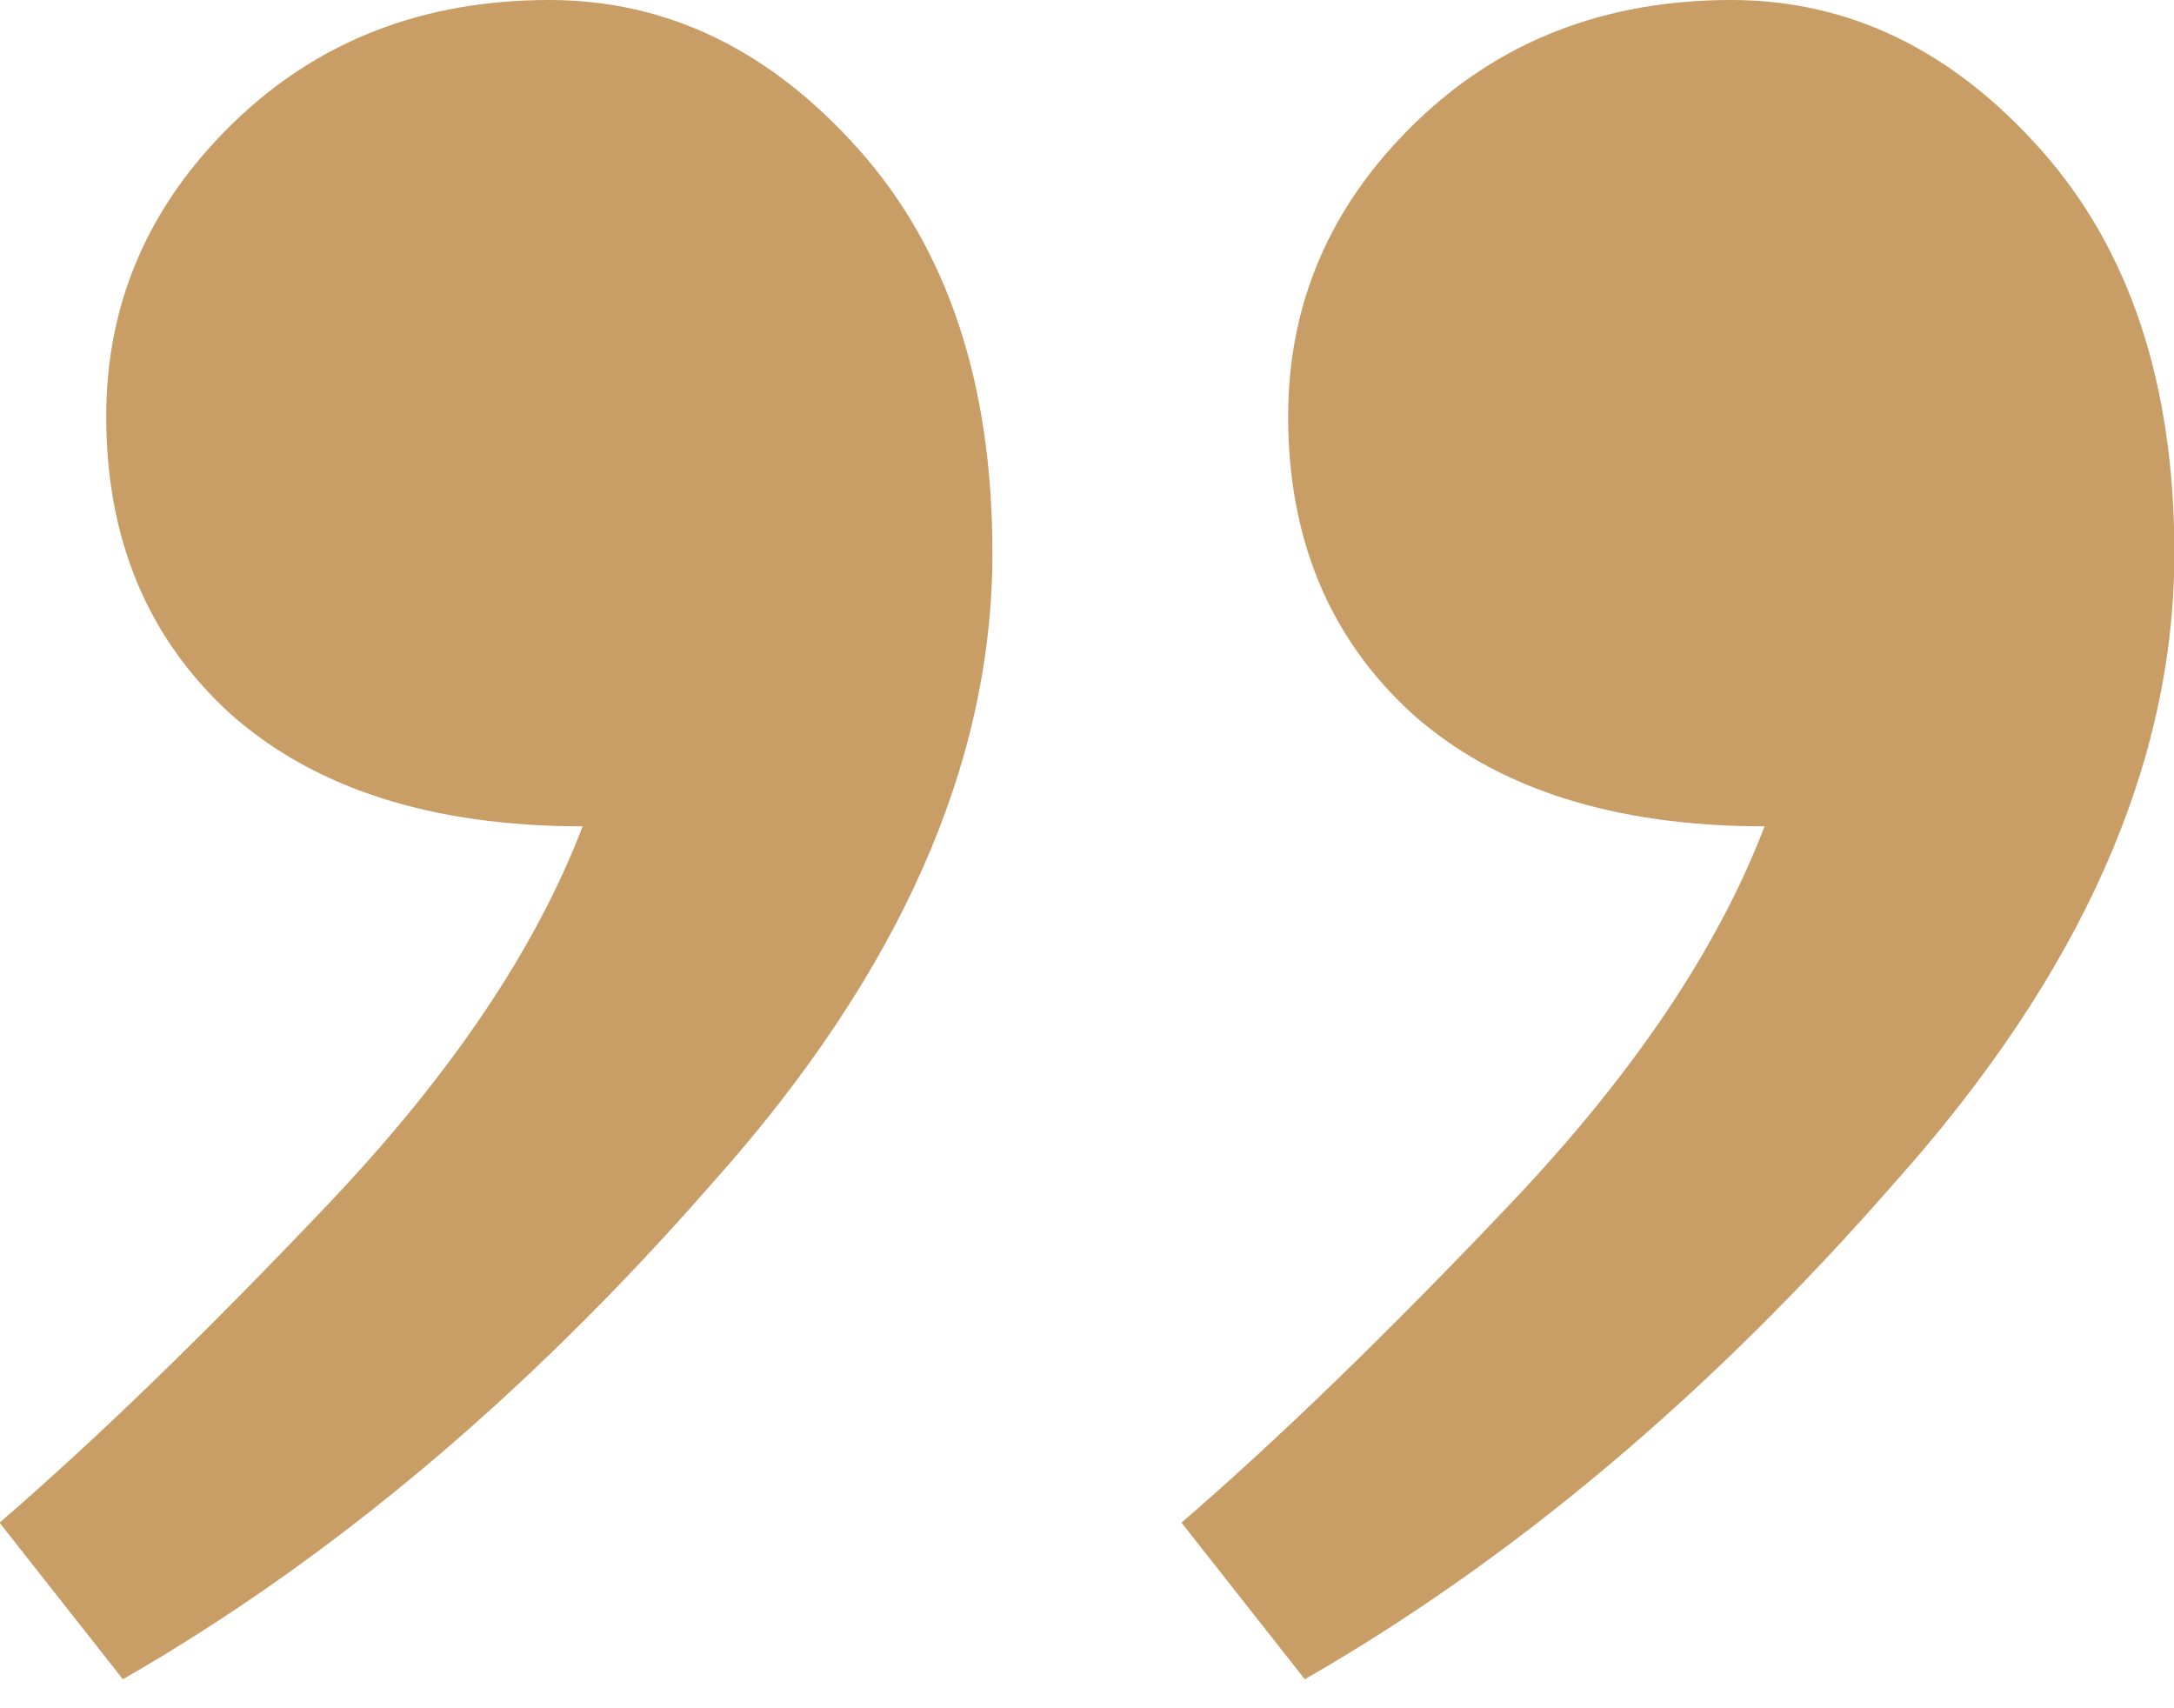 <svg width="42" height="33" viewBox="0 0 42 33" fill="none" xmlns="http://www.w3.org/2000/svg">
<path d="M22.826 29.415C24.714 27.784 26.838 25.725 29.198 23.236C31.558 20.747 33.189 18.323 34.09 15.963C31.172 15.963 28.898 15.233 27.267 13.774C25.68 12.315 24.886 10.406 24.886 8.046C24.886 5.857 25.701 3.969 27.332 2.382C28.962 0.794 31 0 33.446 0C35.721 0 37.716 0.965 39.432 2.896C41.149 4.827 42.007 7.423 42.007 10.685C42.007 14.761 40.205 18.816 36.6 22.85C33.039 26.926 29.241 30.123 25.208 32.44L22.826 29.415Z" fill="#C89D66"/>
<path d="M-0.008 29.415C1.88 27.784 4.004 25.725 6.364 23.236C8.724 20.747 10.355 18.323 11.256 15.963C8.338 15.963 6.064 15.233 4.433 13.774C2.846 12.315 2.052 10.406 2.052 8.046C2.052 5.857 2.867 3.969 4.498 2.382C6.128 0.794 8.167 0 10.612 0C12.887 0 14.882 0.965 16.598 2.896C18.315 4.827 19.173 7.423 19.173 10.685C19.173 14.761 17.371 18.816 13.766 22.85C10.205 26.926 6.407 30.123 2.374 32.44L-0.008 29.415Z" fill="#C89D66"/>
</svg>
